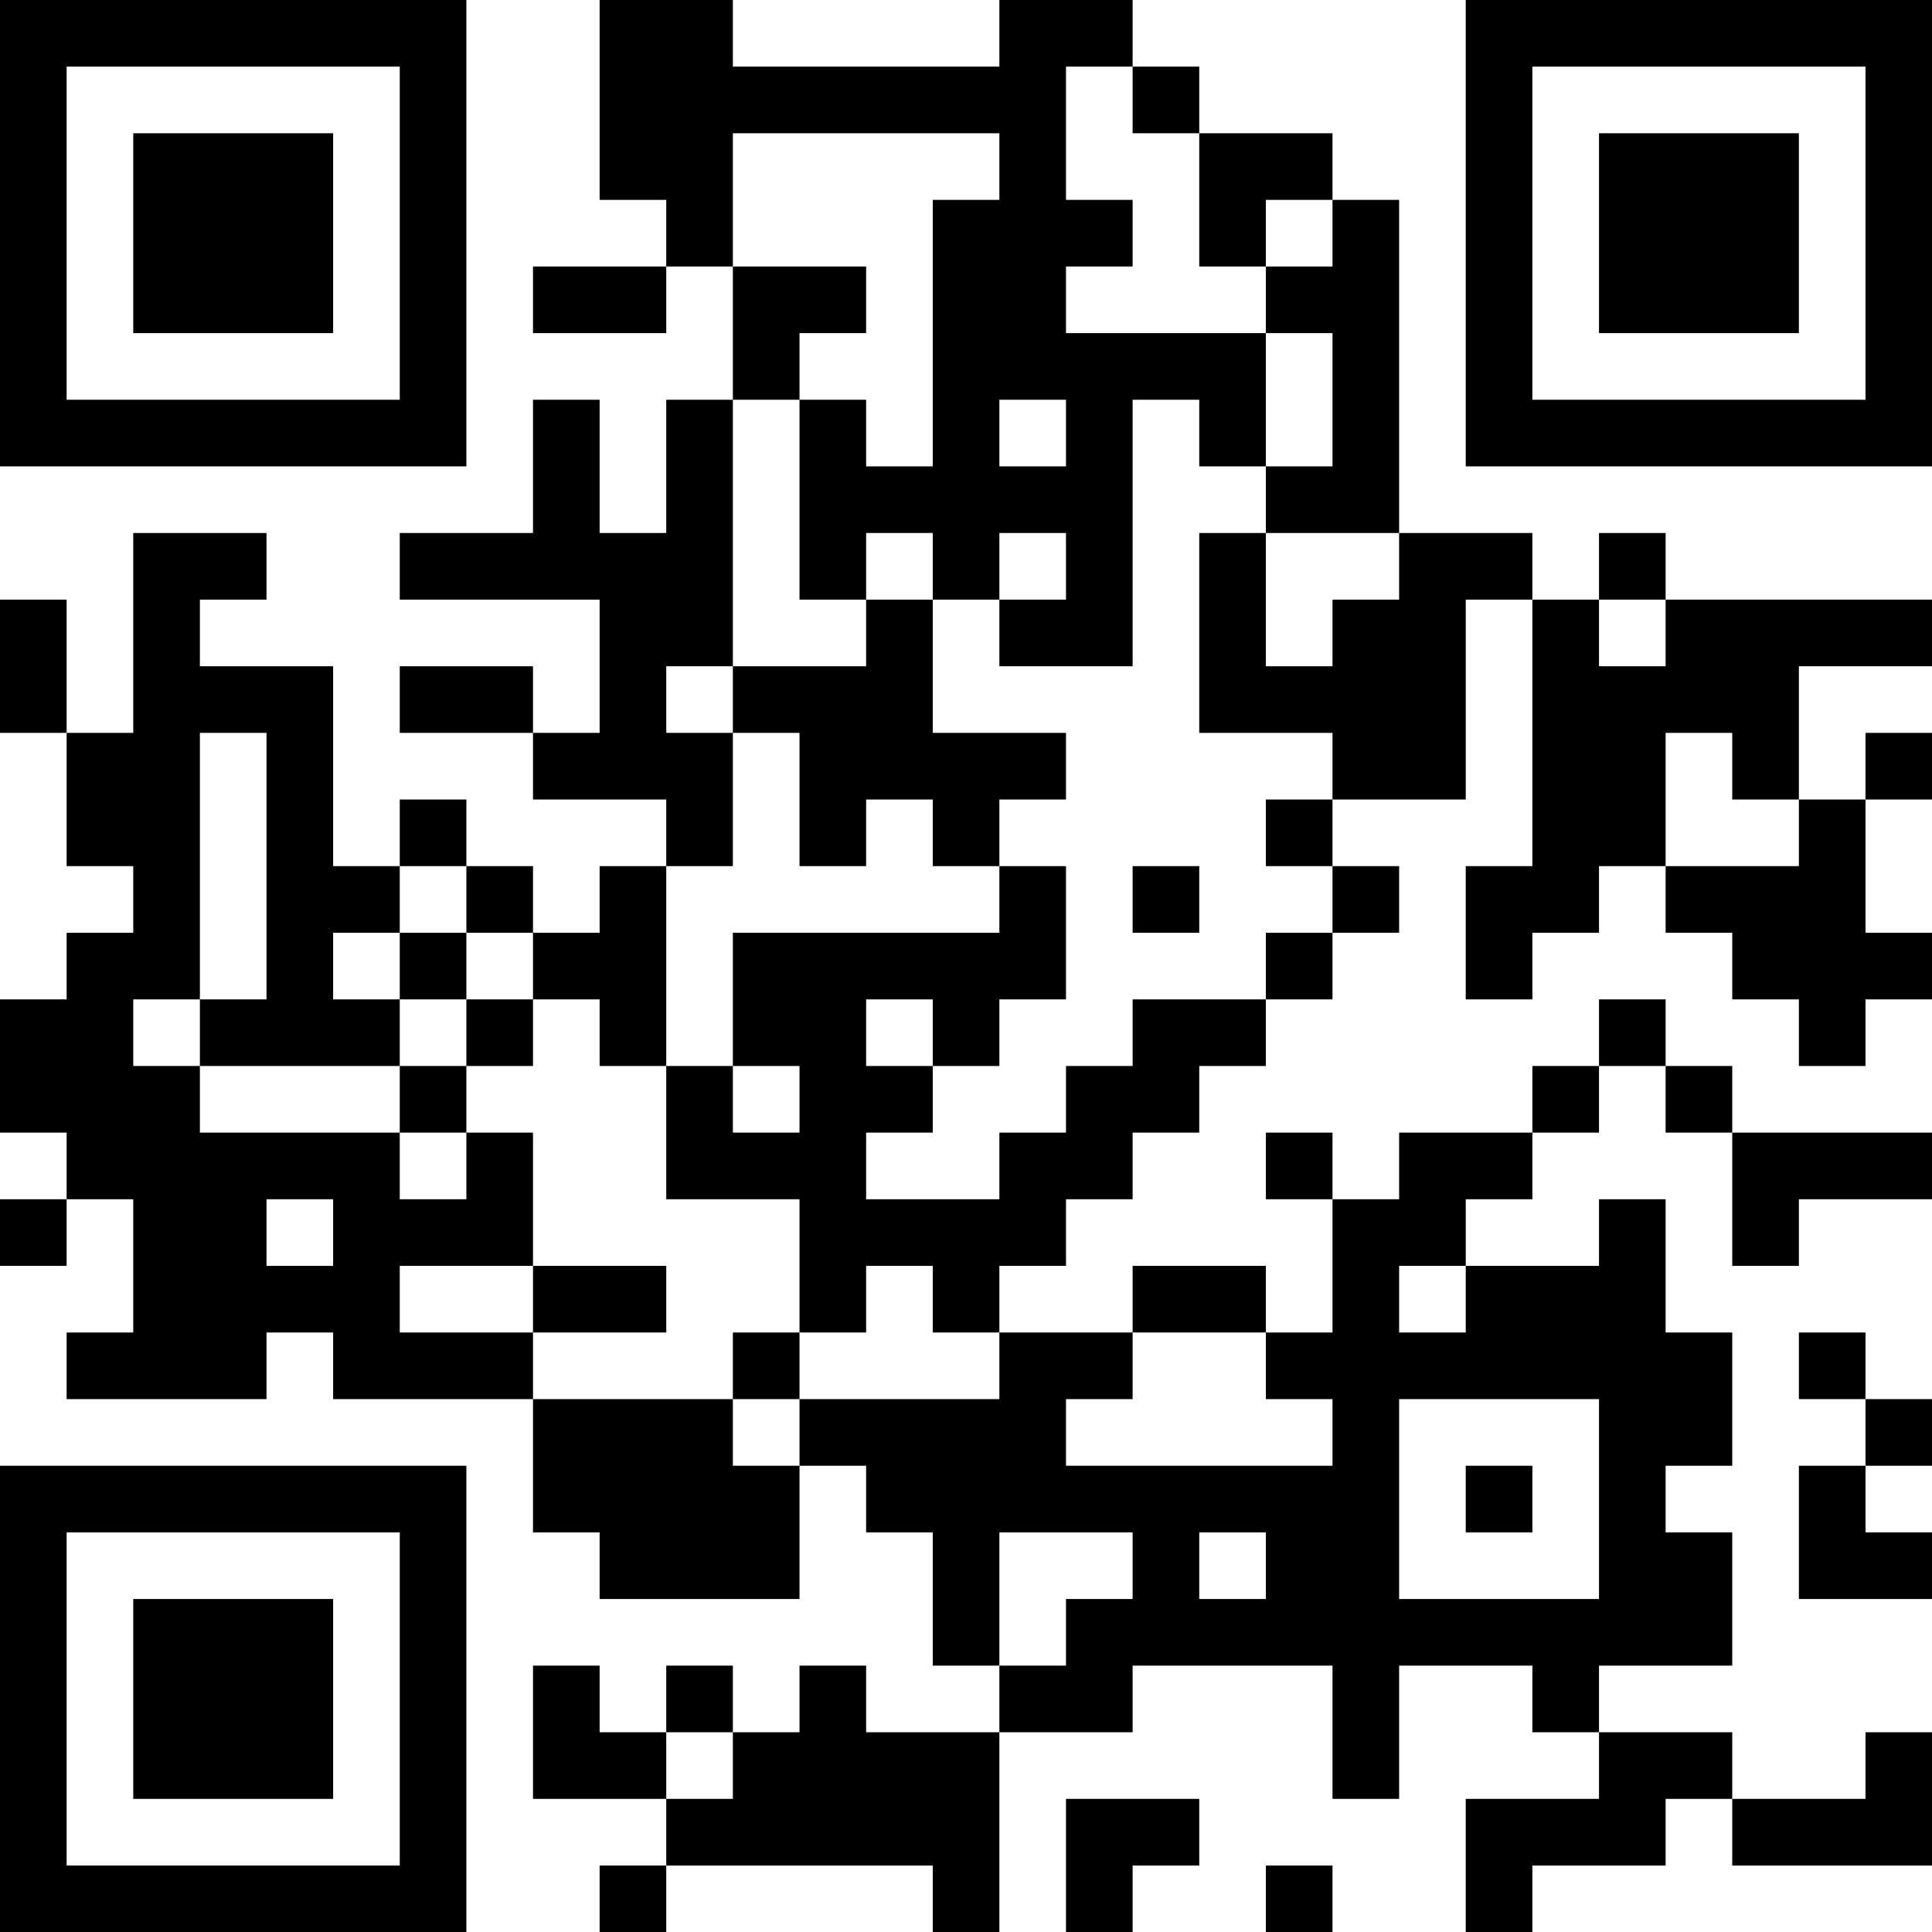 <?xml version="1.0" encoding="UTF-8"?>
<svg xmlns="http://www.w3.org/2000/svg" version="1.1" width="200" height="200" viewBox="0 0 200 200"><rect x="0" y="0" width="200" height="200" fill="#ffffff"/><g transform="scale(6.897)"><g transform="translate(0,0)"><path fill-rule="evenodd" d="M9 0L9 3L10 3L10 4L8 4L8 5L10 5L10 4L11 4L11 6L10 6L10 8L9 8L9 6L8 6L8 8L6 8L6 9L9 9L9 11L8 11L8 10L6 10L6 11L8 11L8 12L10 12L10 13L9 13L9 14L8 14L8 13L7 13L7 12L6 12L6 13L5 13L5 10L3 10L3 9L4 9L4 8L2 8L2 11L1 11L1 9L0 9L0 11L1 11L1 13L2 13L2 14L1 14L1 15L0 15L0 17L1 17L1 18L0 18L0 19L1 19L1 18L2 18L2 20L1 20L1 21L4 21L4 20L5 20L5 21L8 21L8 23L9 23L9 24L12 24L12 22L13 22L13 23L14 23L14 25L15 25L15 26L13 26L13 25L12 25L12 26L11 26L11 25L10 25L10 26L9 26L9 25L8 25L8 27L10 27L10 28L9 28L9 29L10 29L10 28L14 28L14 29L15 29L15 26L17 26L17 25L20 25L20 27L21 27L21 25L23 25L23 26L24 26L24 27L22 27L22 29L23 29L23 28L25 28L25 27L26 27L26 28L29 28L29 26L28 26L28 27L26 27L26 26L24 26L24 25L26 25L26 23L25 23L25 22L26 22L26 20L25 20L25 18L24 18L24 19L22 19L22 18L23 18L23 17L24 17L24 16L25 16L25 17L26 17L26 19L27 19L27 18L29 18L29 17L26 17L26 16L25 16L25 15L24 15L24 16L23 16L23 17L21 17L21 18L20 18L20 17L19 17L19 18L20 18L20 20L19 20L19 19L17 19L17 20L15 20L15 19L16 19L16 18L17 18L17 17L18 17L18 16L19 16L19 15L20 15L20 14L21 14L21 13L20 13L20 12L22 12L22 9L23 9L23 13L22 13L22 15L23 15L23 14L24 14L24 13L25 13L25 14L26 14L26 15L27 15L27 16L28 16L28 15L29 15L29 14L28 14L28 12L29 12L29 11L28 11L28 12L27 12L27 10L29 10L29 9L25 9L25 8L24 8L24 9L23 9L23 8L21 8L21 3L20 3L20 2L18 2L18 1L17 1L17 0L15 0L15 1L11 1L11 0ZM16 1L16 3L17 3L17 4L16 4L16 5L19 5L19 7L18 7L18 6L17 6L17 10L15 10L15 9L16 9L16 8L15 8L15 9L14 9L14 8L13 8L13 9L12 9L12 6L13 6L13 7L14 7L14 3L15 3L15 2L11 2L11 4L13 4L13 5L12 5L12 6L11 6L11 10L10 10L10 11L11 11L11 13L10 13L10 16L9 16L9 15L8 15L8 14L7 14L7 13L6 13L6 14L5 14L5 15L6 15L6 16L3 16L3 15L4 15L4 11L3 11L3 15L2 15L2 16L3 16L3 17L6 17L6 18L7 18L7 17L8 17L8 19L6 19L6 20L8 20L8 21L11 21L11 22L12 22L12 21L15 21L15 20L14 20L14 19L13 19L13 20L12 20L12 18L10 18L10 16L11 16L11 17L12 17L12 16L11 16L11 14L15 14L15 13L16 13L16 15L15 15L15 16L14 16L14 15L13 15L13 16L14 16L14 17L13 17L13 18L15 18L15 17L16 17L16 16L17 16L17 15L19 15L19 14L20 14L20 13L19 13L19 12L20 12L20 11L18 11L18 8L19 8L19 10L20 10L20 9L21 9L21 8L19 8L19 7L20 7L20 5L19 5L19 4L20 4L20 3L19 3L19 4L18 4L18 2L17 2L17 1ZM15 6L15 7L16 7L16 6ZM13 9L13 10L11 10L11 11L12 11L12 13L13 13L13 12L14 12L14 13L15 13L15 12L16 12L16 11L14 11L14 9ZM24 9L24 10L25 10L25 9ZM25 11L25 13L27 13L27 12L26 12L26 11ZM17 13L17 14L18 14L18 13ZM6 14L6 15L7 15L7 16L6 16L6 17L7 17L7 16L8 16L8 15L7 15L7 14ZM4 18L4 19L5 19L5 18ZM8 19L8 20L10 20L10 19ZM21 19L21 20L22 20L22 19ZM11 20L11 21L12 21L12 20ZM17 20L17 21L16 21L16 22L20 22L20 21L19 21L19 20ZM27 20L27 21L28 21L28 22L27 22L27 24L29 24L29 23L28 23L28 22L29 22L29 21L28 21L28 20ZM21 21L21 24L24 24L24 21ZM22 22L22 23L23 23L23 22ZM15 23L15 25L16 25L16 24L17 24L17 23ZM18 23L18 24L19 24L19 23ZM10 26L10 27L11 27L11 26ZM16 27L16 29L17 29L17 28L18 28L18 27ZM19 28L19 29L20 29L20 28ZM0 0L0 7L7 7L7 0ZM1 1L1 6L6 6L6 1ZM2 2L2 5L5 5L5 2ZM22 0L22 7L29 7L29 0ZM23 1L23 6L28 6L28 1ZM24 2L24 5L27 5L27 2ZM0 22L0 29L7 29L7 22ZM1 23L1 28L6 28L6 23ZM2 24L2 27L5 27L5 24Z" fill="#000000"/></g></g></svg>
